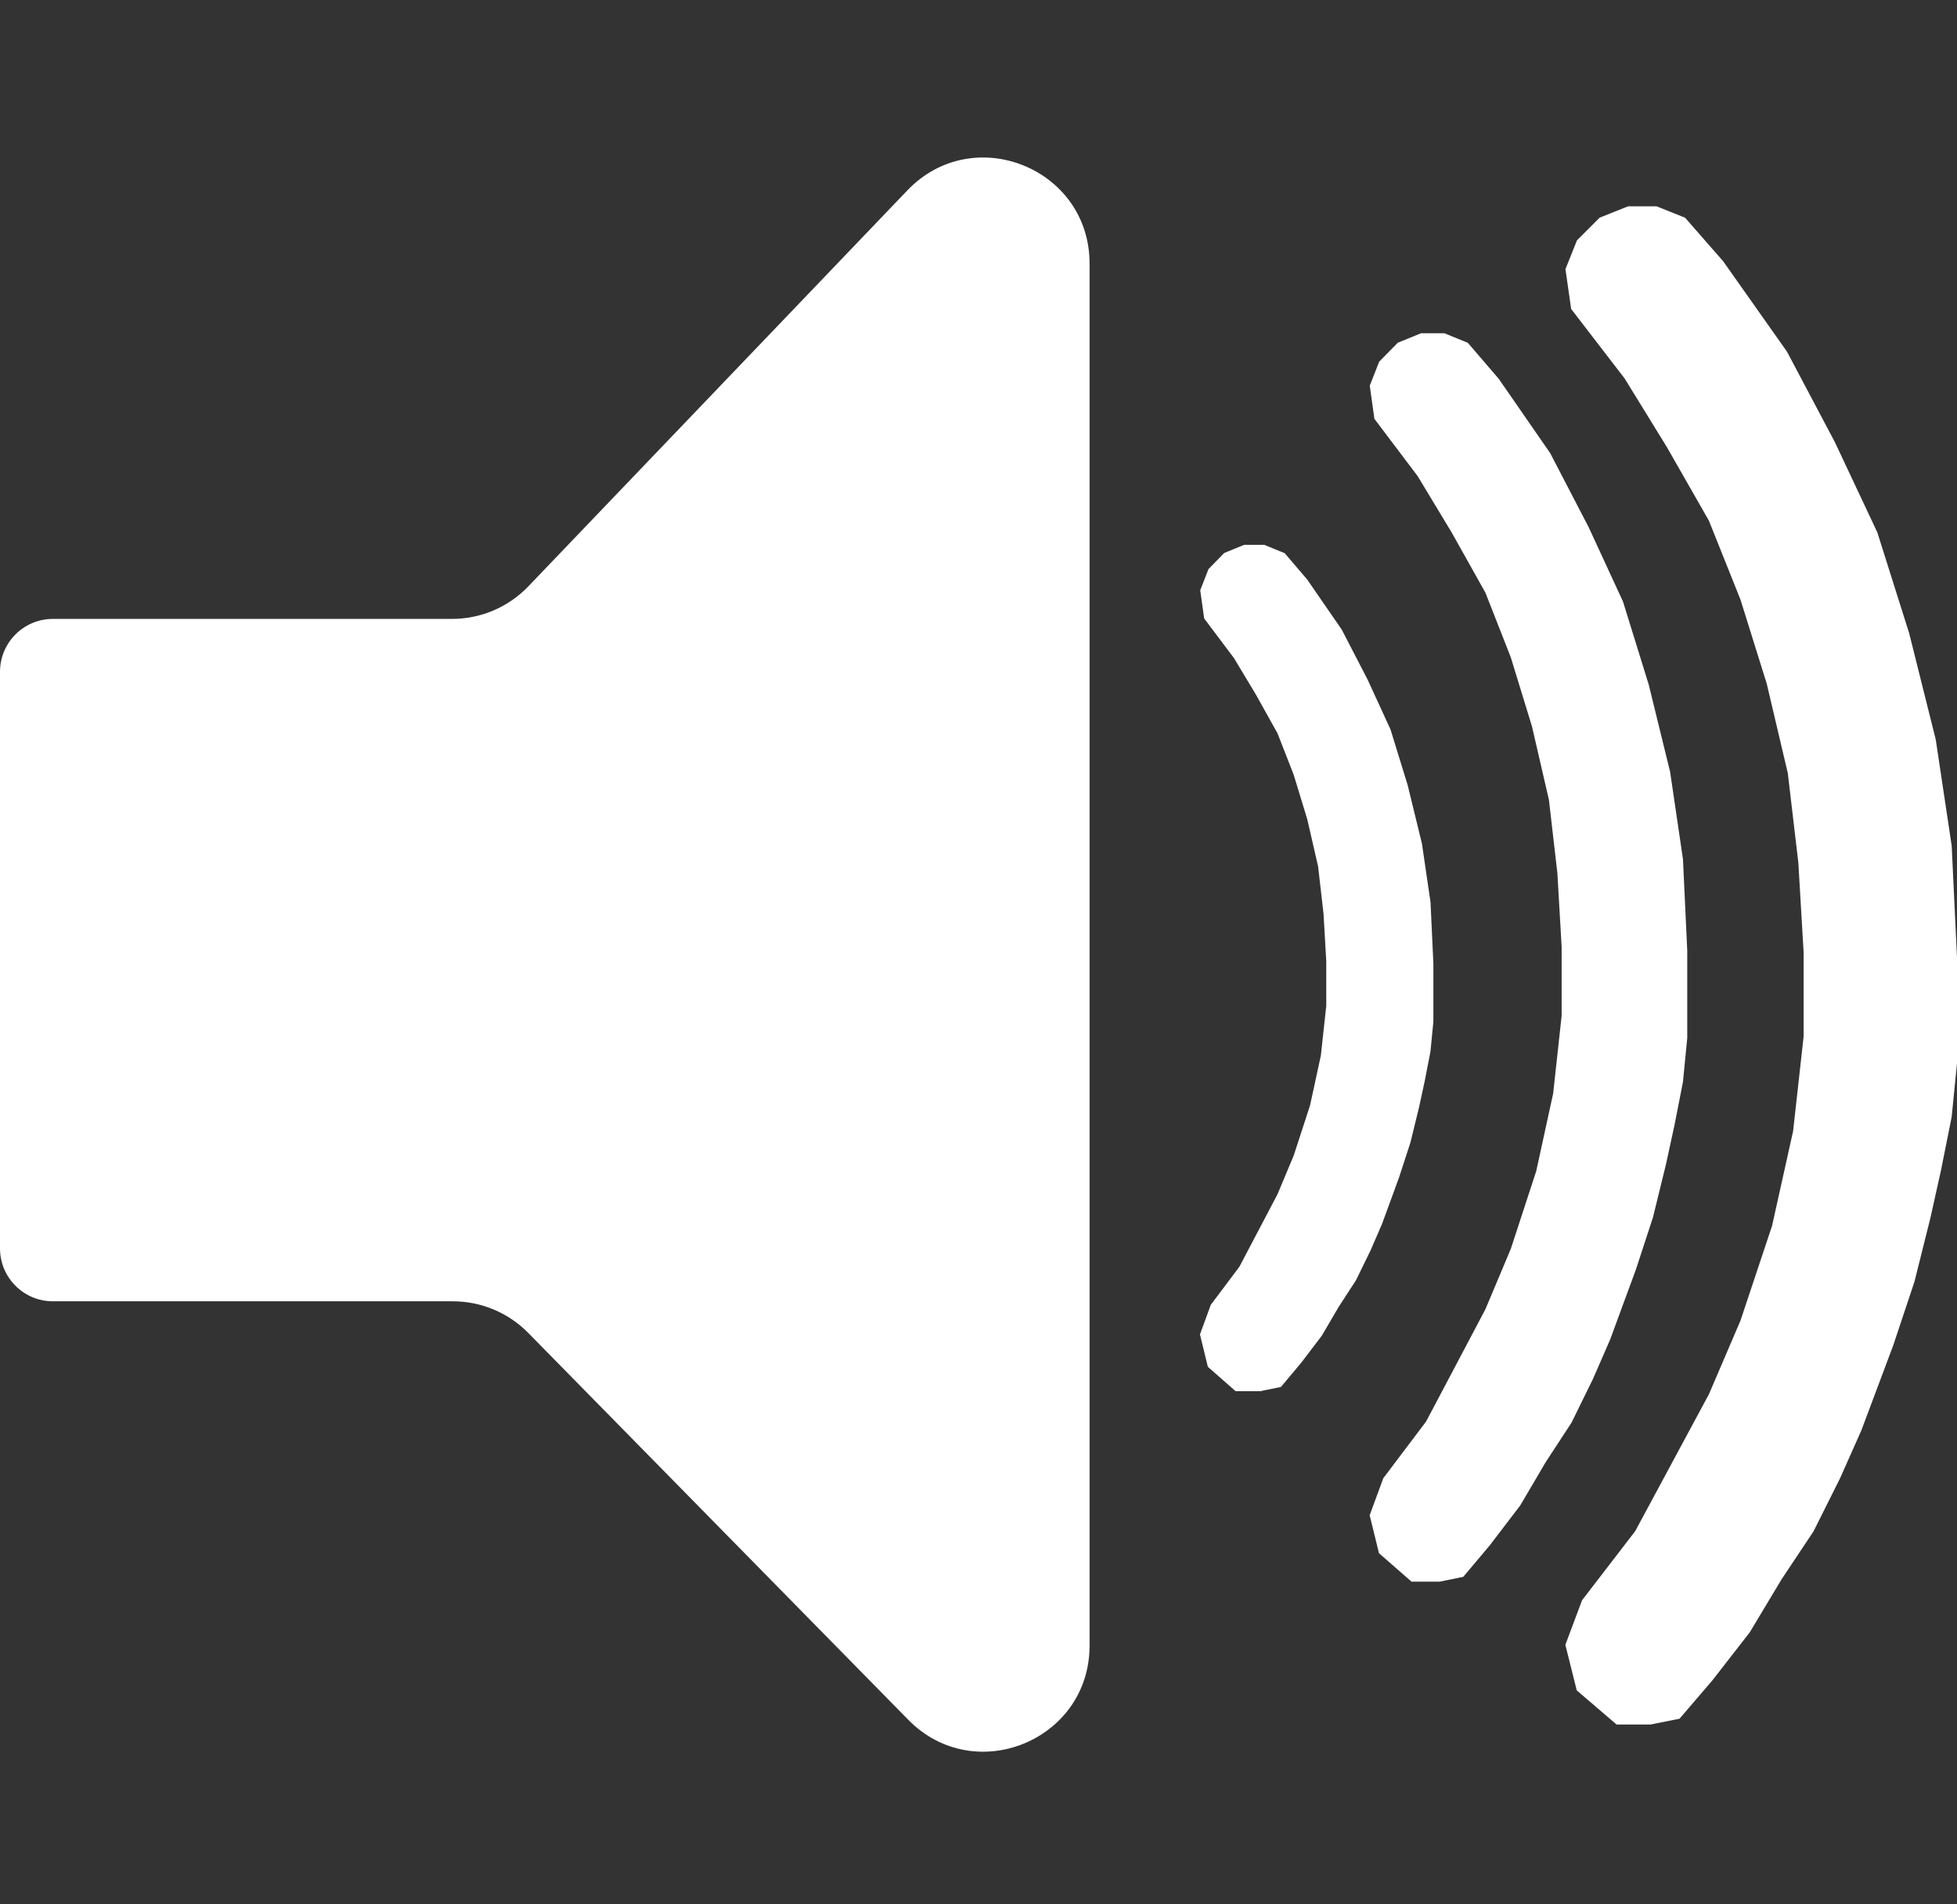 <svg width="185" height="180" viewBox="0 0 185 180" fill="none" xmlns="http://www.w3.org/2000/svg">
<rect x="0" y="0" width="185" height="180" fill="#333333" stroke="none"/>
<path d="M184 80L184.5 90.5L184.5 95.5L184.5 100.5L184 105.5L183 110.5L182 115L180.5 121L178.5 127L177 131L175.5 135L173.5 139.5L171 144.5L168 149L165 154L161.5 158.5L158.5 162L156 162.5L153 162.5L149.5 159.5L148.5 155.5L150 151.5L155 145L158.5 138.5L162 132L165 125L168 116L170 107L171 98L171 90L170.5 81.5L169.5 73L167.5 64.5L165 56.5L162 49L158 42L154 35.5L149 29L148.5 25.5L149.5 23L151.5 21L154 20L156.5 20L159 21L162.5 25L168.5 33.5L173 42L177 50.5L180 60L182.5 70L184 80Z" fill="white" stroke="white"/>
<path d="M158.597 81.263L159 89.884L159 93.99L159 98.095L158.597 102.2L157.792 106.305L156.986 110L155.778 114.926L154.167 119.853L152.958 123.137L151.75 126.421L150.139 130.116L148.125 134.221L145.708 137.916L143.292 142.021L140.472 145.716L138.056 148.589L136.042 149L133.625 149L130.806 146.537L130 143.253L131.208 139.968L135.236 134.632L138.056 129.295L140.875 123.958L143.292 118.211L145.708 110.821L147.319 103.432L148.125 96.042L148.125 89.474L147.722 82.495L146.917 75.516L145.306 68.537L143.292 61.968L140.875 55.81L137.653 50.063L134.431 44.726L130.403 39.389L130 36.516L130.806 34.463L132.417 32.821L134.431 32L136.444 32L138.458 32.821L141.278 36.105L146.111 43.084L149.736 50.063L152.958 57.042L155.375 64.842L157.389 73.053L158.597 81.263Z" fill="white" stroke="white"/>
<path d="M133.736 85.421L134 91.095L134 93.796L134 96.498L133.736 99.2L133.208 101.902L132.681 104.333L131.889 107.575L130.833 110.818L130.042 112.979L129.25 115.14L128.194 117.572L126.875 120.274L125.292 122.705L123.708 125.407L121.861 127.839L120.278 129.73L118.958 130L117.375 130L115.528 128.379L115 126.218L115.792 124.056L118.431 120.544L120.278 117.032L122.125 113.519L123.708 109.737L125.292 104.874L126.347 100.011L126.875 95.147L126.875 90.825L126.611 86.232L126.083 81.639L125.028 77.046L123.708 72.723L122.125 68.67L120.014 64.888L117.903 61.375L115.264 57.863L115 55.972L115.528 54.621L116.583 53.54L117.903 53L119.222 53L120.542 53.54L122.389 55.702L125.556 60.295L127.931 64.888L130.042 69.481L131.625 74.614L132.944 80.017L133.736 85.421Z" fill="white" stroke="white" stroke-width="3"/>
<path d="M42.729 58.5C45.457 58.5 48.067 57.386 49.953 55.415L85.776 17.993C92.01 11.481 103 15.893 103 24.908V155.552C103 164.504 92.14 168.946 85.867 162.561L49.939 125.992C48.059 124.078 45.489 123 42.806 123H5C2.239 123 0 120.761 0 118V63.5C0 60.739 2.239 58.5 5 58.5H42.729Z" fill="white"/>
</svg>
